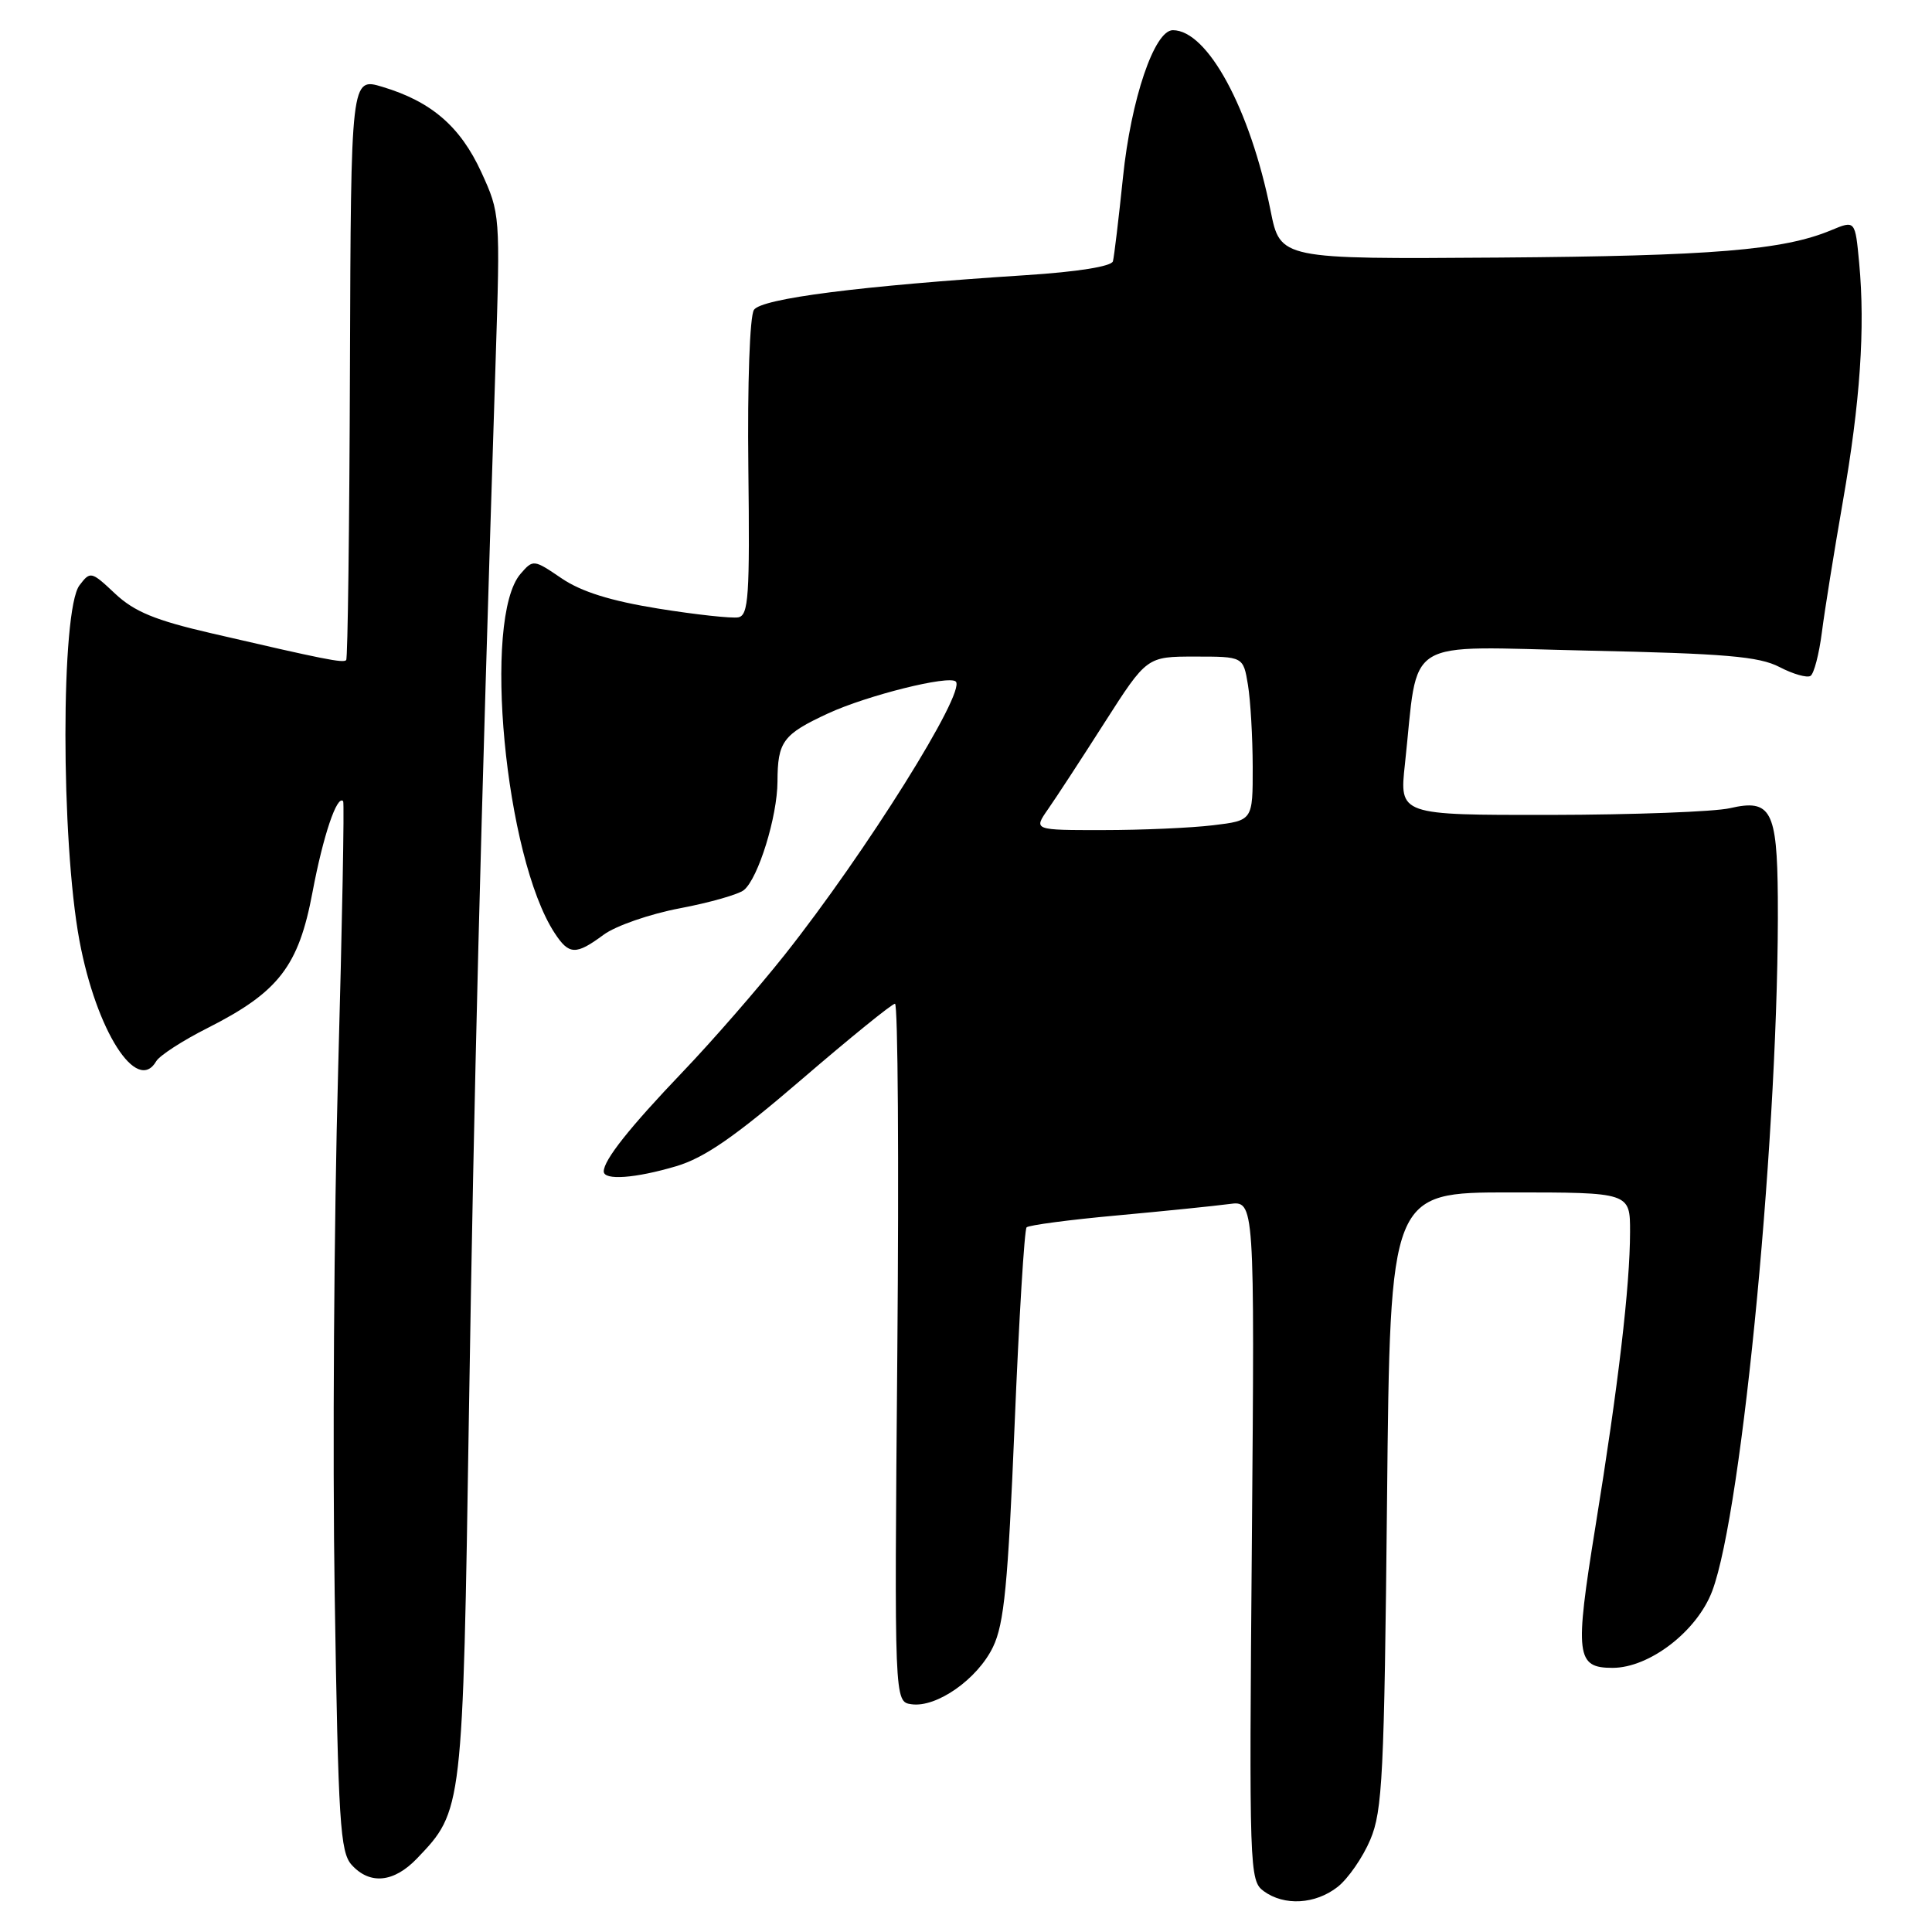 <?xml version="1.0" encoding="UTF-8" standalone="no"?>
<!DOCTYPE svg PUBLIC "-//W3C//DTD SVG 1.1//EN" "http://www.w3.org/Graphics/SVG/1.1/DTD/svg11.dtd" >
<svg xmlns="http://www.w3.org/2000/svg" xmlns:xlink="http://www.w3.org/1999/xlink" version="1.1" viewBox="0 0 256 256">
 <g >
 <path fill="currentColor"
d=" M 177.25 250.02 C 178.63 248.93 180.58 246.12 181.57 243.77 C 183.19 239.95 183.42 235.21 183.79 198.75 C 184.20 158.00 184.20 158.00 200.10 158.00 C 216.00 158.00 216.00 158.00 215.99 163.25 C 215.98 170.42 214.45 183.49 211.40 202.30 C 208.64 219.37 208.84 221.00 213.67 221.00 C 218.56 221.00 224.86 216.15 226.87 210.84 C 230.91 200.18 235.80 148.45 235.57 118.90 C 235.48 107.36 234.65 105.83 229.22 107.09 C 227.17 107.56 216.48 107.96 205.46 107.98 C 185.42 108.00 185.42 108.00 186.16 101.25 C 188.02 84.11 185.50 85.67 210.40 86.21 C 228.59 86.60 233.08 86.98 235.78 88.38 C 237.58 89.32 239.44 89.85 239.90 89.56 C 240.36 89.28 241.04 86.67 241.41 83.77 C 241.78 80.87 243.03 73.10 244.18 66.50 C 246.49 53.28 247.16 43.47 246.35 34.84 C 245.82 29.18 245.82 29.18 242.65 30.50 C 236.31 33.15 226.93 33.92 198.57 34.13 C 169.64 34.34 169.64 34.34 168.36 27.92 C 165.65 14.42 160.01 4.00 155.41 4.00 C 152.96 4.00 149.86 13.15 148.80 23.50 C 148.23 29.00 147.63 34.00 147.47 34.62 C 147.28 35.30 142.78 36.02 135.95 36.46 C 113.96 37.88 100.90 39.55 99.90 41.06 C 99.35 41.88 99.03 50.83 99.16 62.00 C 99.36 79.00 99.19 81.53 97.83 81.80 C 96.97 81.96 92.19 81.44 87.21 80.64 C 80.91 79.62 77.03 78.41 74.41 76.63 C 70.72 74.12 70.64 74.11 68.98 76.03 C 63.90 81.88 66.91 113.58 73.49 123.63 C 75.40 126.55 76.30 126.58 79.98 123.86 C 81.57 122.68 86.13 121.10 90.10 120.35 C 94.06 119.60 97.88 118.51 98.58 117.93 C 100.48 116.36 103.00 108.20 103.02 103.57 C 103.04 98.25 103.73 97.31 109.75 94.52 C 114.91 92.14 125.76 89.43 126.65 90.31 C 128.03 91.70 114.72 112.96 103.99 126.50 C 100.50 130.90 94.43 137.88 90.49 142.00 C 83.41 149.41 80.00 153.71 80.00 155.22 C 80.00 156.44 84.17 156.14 89.60 154.53 C 93.36 153.41 97.39 150.62 106.22 143.03 C 112.64 137.51 118.20 133.00 118.59 133.00 C 118.98 133.00 119.12 153.81 118.90 179.25 C 118.50 225.50 118.50 225.50 120.77 225.82 C 124.11 226.30 129.53 222.49 131.58 218.23 C 133.06 215.16 133.56 209.94 134.44 188.83 C 135.02 174.71 135.74 162.92 136.03 162.63 C 136.33 162.34 141.73 161.62 148.03 161.05 C 154.34 160.47 161.02 159.79 162.88 159.54 C 166.25 159.08 166.25 159.08 165.88 204.12 C 165.51 247.78 165.56 249.20 167.44 250.58 C 170.17 252.58 174.29 252.34 177.25 250.02 Z  M 55.26 246.25 C 61.32 239.92 61.32 239.93 62.14 187.00 C 62.82 143.72 63.61 112.32 65.67 47.91 C 66.29 28.47 66.28 28.28 63.78 22.82 C 61.00 16.77 57.17 13.46 50.68 11.51 C 46.50 10.25 46.50 10.25 46.37 48.67 C 46.30 69.80 46.08 87.26 45.87 87.47 C 45.46 87.88 43.01 87.39 28.00 83.91 C 20.55 82.19 17.80 81.05 15.25 78.66 C 12.09 75.69 11.97 75.66 10.53 77.56 C 8.05 80.84 8.05 111.35 10.53 124.65 C 12.76 136.58 18.14 145.03 20.70 140.62 C 21.14 139.87 24.20 137.88 27.50 136.22 C 36.93 131.45 39.57 128.03 41.41 118.21 C 42.82 110.72 44.66 105.28 45.47 106.16 C 45.64 106.35 45.34 122.47 44.80 142.00 C 44.26 161.53 44.05 192.74 44.35 211.36 C 44.82 241.45 45.07 245.43 46.60 247.11 C 49.01 249.77 52.19 249.46 55.26 246.25 Z  M 138.85 107.25 C 139.91 105.74 143.29 100.56 146.36 95.75 C 151.96 87.00 151.96 87.00 158.35 87.00 C 164.74 87.00 164.74 87.00 165.36 90.75 C 165.70 92.81 165.98 97.70 165.99 101.61 C 166.00 108.72 166.00 108.72 160.75 109.35 C 157.86 109.70 151.32 109.99 146.22 109.99 C 136.94 110.00 136.94 110.00 138.85 107.25 Z "/>
</g>
</svg>